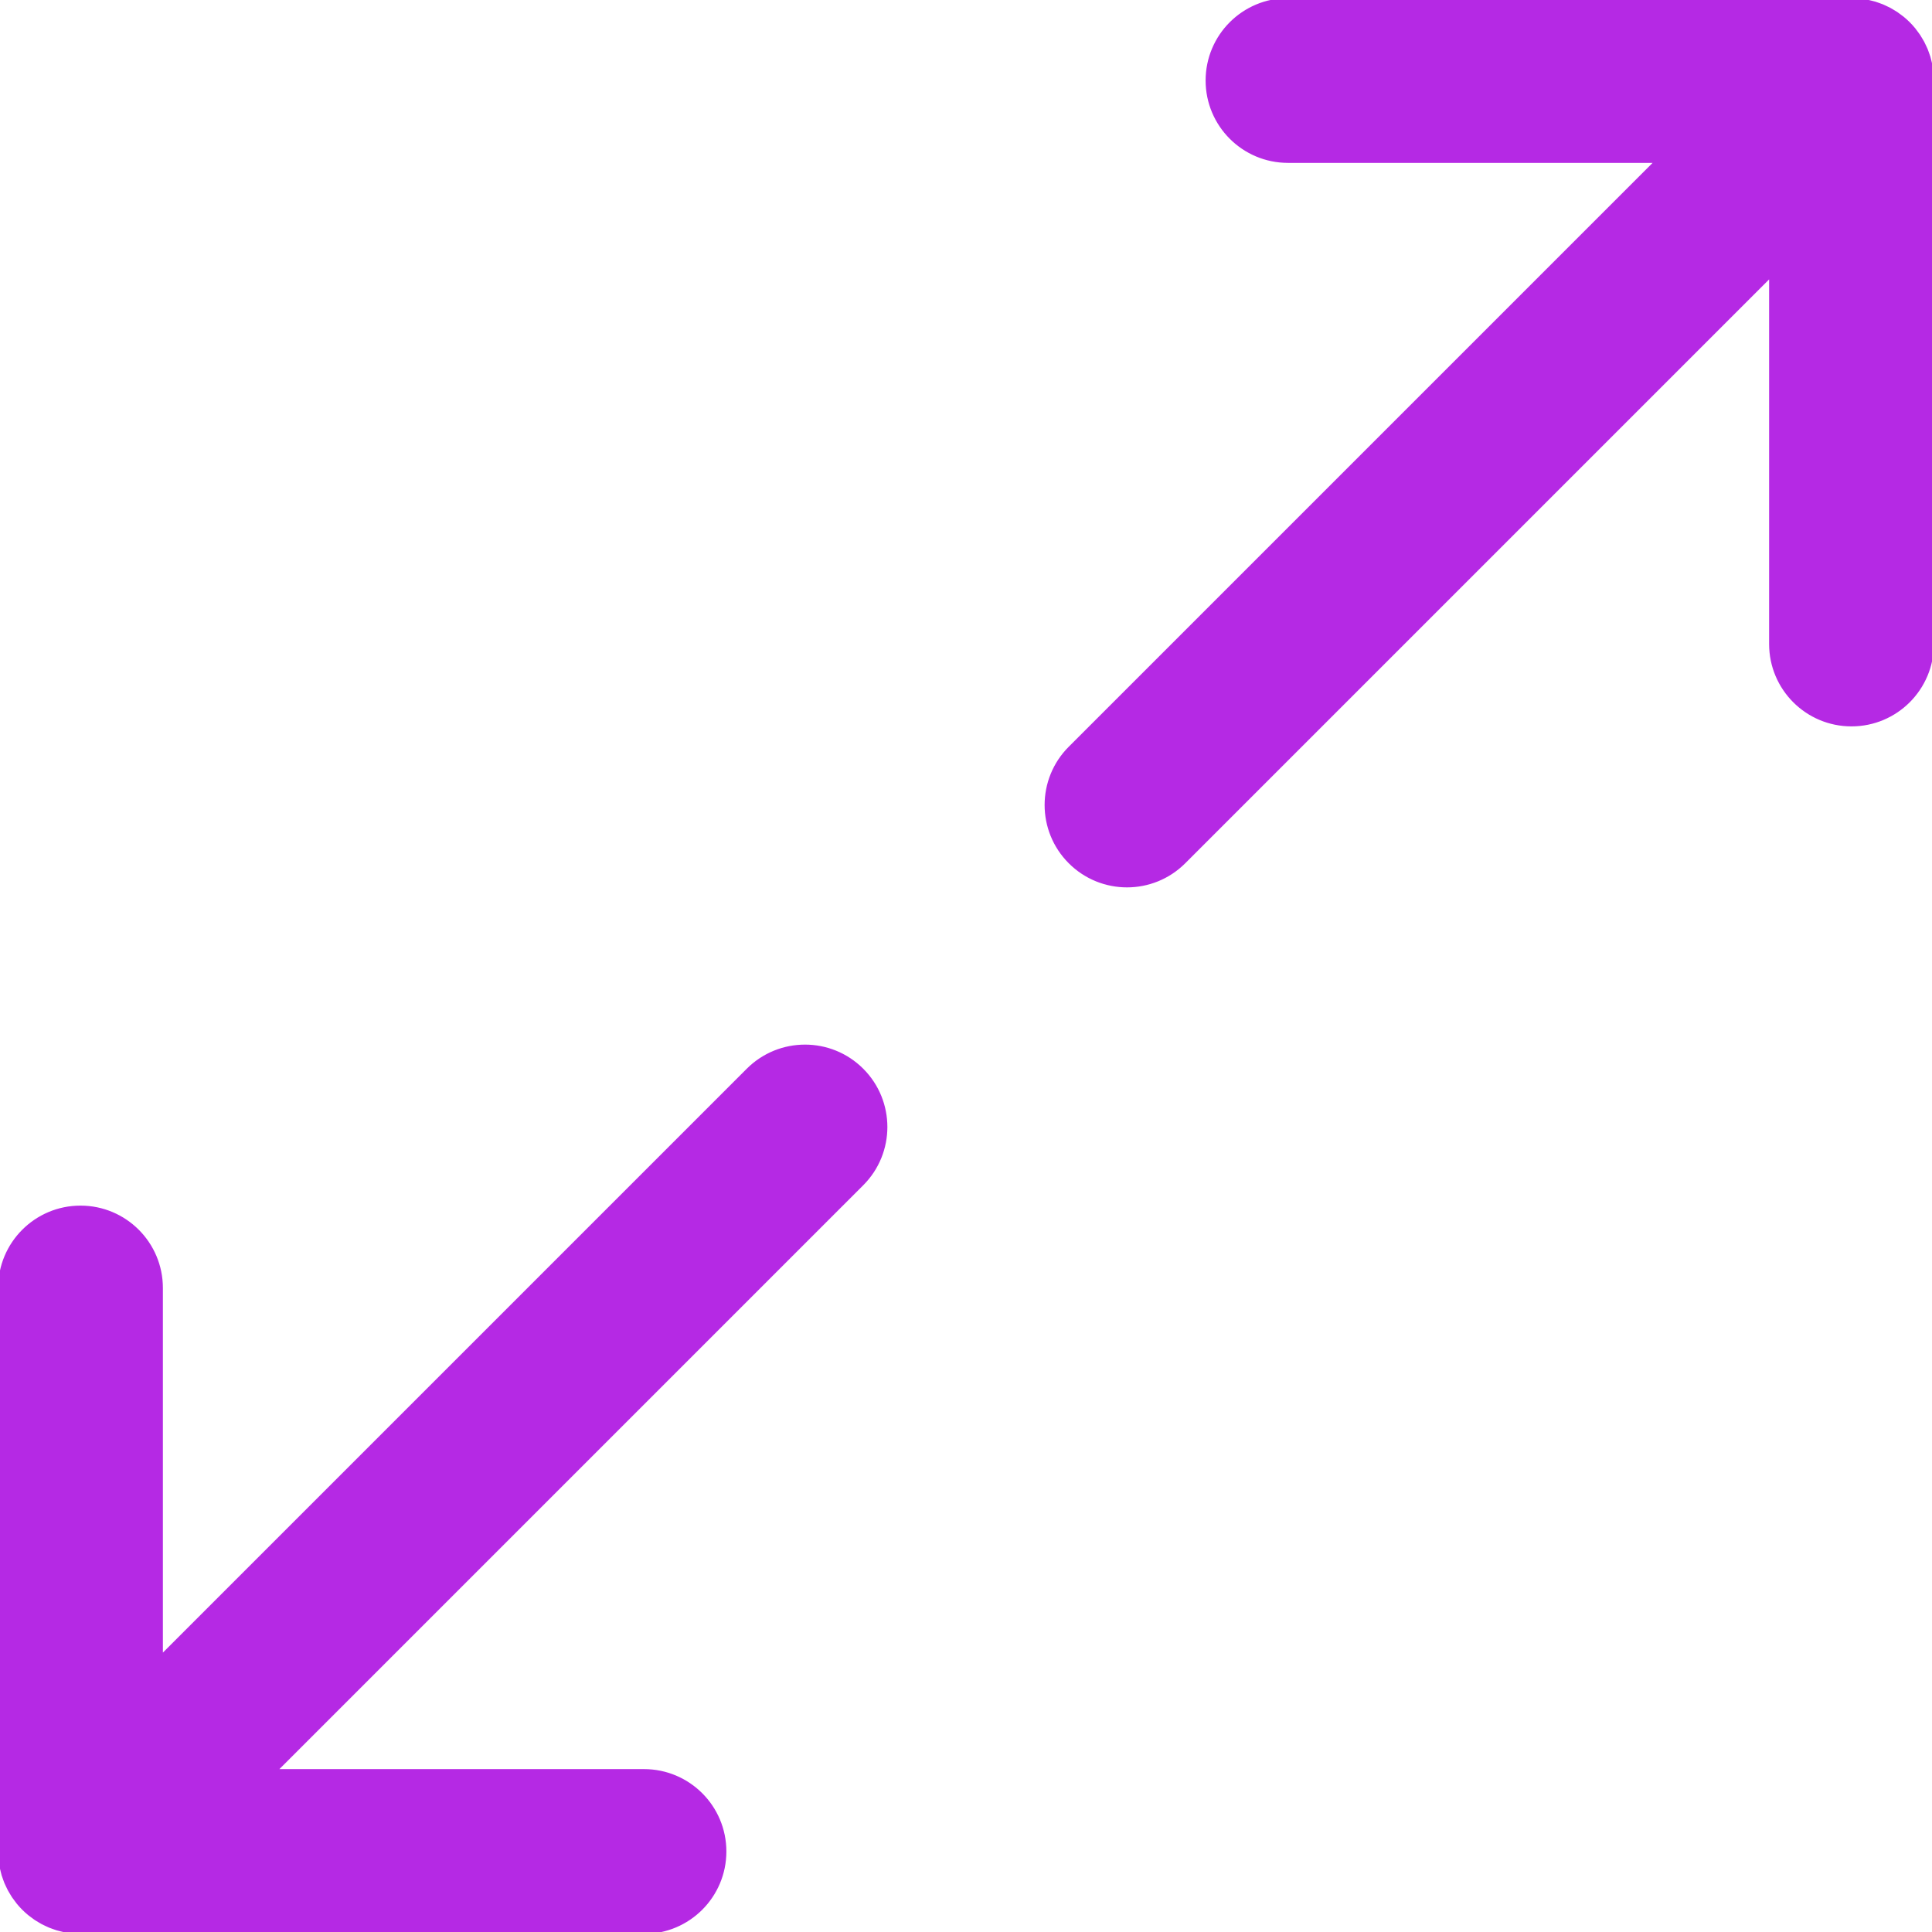 <!DOCTYPE svg PUBLIC "-//W3C//DTD SVG 1.1//EN" "http://www.w3.org/Graphics/SVG/1.1/DTD/svg11.dtd">
<!-- Uploaded to: SVG Repo, www.svgrepo.com, Transformed by: SVG Repo Mixer Tools -->
<svg fill="#b529e4" height="800px" width="800px" version="1.1" id="Layer_1" xmlns="http://www.w3.org/2000/svg" xmlns:xlink="http://www.w3.org/1999/xlink" viewBox="0 0 512 512" xml:space="preserve" stroke="#b529e4">
<g id="SVGRepo_bgCarrier" stroke-width="0"/>
<g id="SVGRepo_tracerCarrier" stroke-linecap="round" stroke-linejoin="round"/>
<g id="SVGRepo_iconCarrier"> <g> <g> <g> <path d="M511.894,19.228c-0.031-0.316-0.09-0.622-0.135-0.933c-0.054-0.377-0.098-0.755-0.172-1.13 c-0.071-0.358-0.169-0.705-0.258-1.056c-0.081-0.323-0.152-0.648-0.249-0.968c-0.104-0.345-0.234-0.678-0.355-1.015 c-0.115-0.319-0.22-0.641-0.35-0.956c-0.13-0.315-0.284-0.616-0.428-0.923c-0.153-0.324-0.297-0.651-0.467-0.969 c-0.158-0.294-0.337-0.574-0.508-0.86c-0.186-0.311-0.362-0.626-0.565-0.93c-0.211-0.316-0.447-0.613-0.674-0.917 c-0.19-0.253-0.366-0.513-0.568-0.76c-0.443-0.539-0.909-1.058-1.402-1.551c-0.004-0.004-0.007-0.008-0.011-0.012 c-0.004-0.004-0.008-0.006-0.011-0.01c-0.494-0.493-1.012-0.96-1.552-1.403c-0.247-0.203-0.507-0.379-0.761-0.569 c-0.303-0.227-0.6-0.462-0.916-0.673c-0.304-0.203-0.619-0.379-0.931-0.565c-0.286-0.171-0.565-0.35-0.859-0.508 c-0.318-0.17-0.644-0.314-0.969-0.467c-0.307-0.145-0.609-0.298-0.923-0.429c-0.315-0.13-0.637-0.236-0.957-0.35 c-0.337-0.121-0.669-0.25-1.013-0.354c-0.32-0.097-0.646-0.168-0.969-0.249c-0.351-0.089-0.698-0.187-1.055-0.258 c-0.375-0.074-0.753-0.119-1.13-0.173c-0.311-0.044-0.617-0.104-0.933-0.135C492.072,0.037,491.37,0,490.667,0H341.333 C329.551,0,320,9.551,320,21.333c0,11.782,9.551,21.333,21.333,21.333h97.83L283.582,198.248c-8.331,8.331-8.331,21.839,0,30.17 s21.839,8.331,30.17,0L469.333,72.837v97.83c0,11.782,9.551,21.333,21.333,21.333S512,182.449,512,170.667V21.335 C512,20.631,511.963,19.928,511.894,19.228z"/> <path d="M198.248,283.582L42.667,439.163v-97.83c0-11.782-9.551-21.333-21.333-21.333C9.551,320,0,329.551,0,341.333v149.333 c0,0.703,0.037,1.405,0.106,2.105c0.031,0.315,0.09,0.621,0.135,0.933c0.054,0.377,0.098,0.756,0.173,1.13 c0.071,0.358,0.169,0.704,0.258,1.055c0.081,0.324,0.152,0.649,0.249,0.969c0.104,0.344,0.233,0.677,0.354,1.013 c0.115,0.32,0.22,0.642,0.35,0.957c0.13,0.315,0.284,0.616,0.429,0.923c0.153,0.324,0.297,0.651,0.467,0.969 c0.158,0.294,0.337,0.573,0.508,0.859c0.186,0.311,0.362,0.627,0.565,0.931c0.211,0.316,0.446,0.612,0.673,0.916 c0.19,0.254,0.366,0.514,0.569,0.761c0.443,0.54,0.91,1.059,1.403,1.552c0.004,0.004,0.006,0.008,0.01,0.011 c0.004,0.004,0.008,0.007,0.012,0.011c0.493,0.492,1.012,0.959,1.551,1.402c0.247,0.203,0.507,0.379,0.76,0.568 c0.304,0.227,0.601,0.463,0.917,0.674c0.303,0.203,0.618,0.379,0.93,0.565c0.286,0.171,0.565,0.35,0.86,0.508 c0.318,0.17,0.645,0.314,0.969,0.467c0.307,0.145,0.609,0.298,0.923,0.428c0.315,0.13,0.636,0.235,0.956,0.35 c0.337,0.121,0.67,0.25,1.015,0.355c0.32,0.097,0.645,0.168,0.968,0.249c0.351,0.089,0.698,0.187,1.056,0.258 c0.375,0.074,0.753,0.118,1.13,0.172c0.311,0.044,0.618,0.104,0.933,0.135c0.7,0.069,1.402,0.106,2.104,0.106 c0,0,0.001,0,0.001,0h149.333c11.782,0,21.333-9.551,21.333-21.333s-9.551-21.333-21.333-21.333h-97.83l155.582-155.582 c8.331-8.331,8.331-21.839,0-30.17S206.58,275.251,198.248,283.582z"/> </g> </g> </g> </g>
</svg>